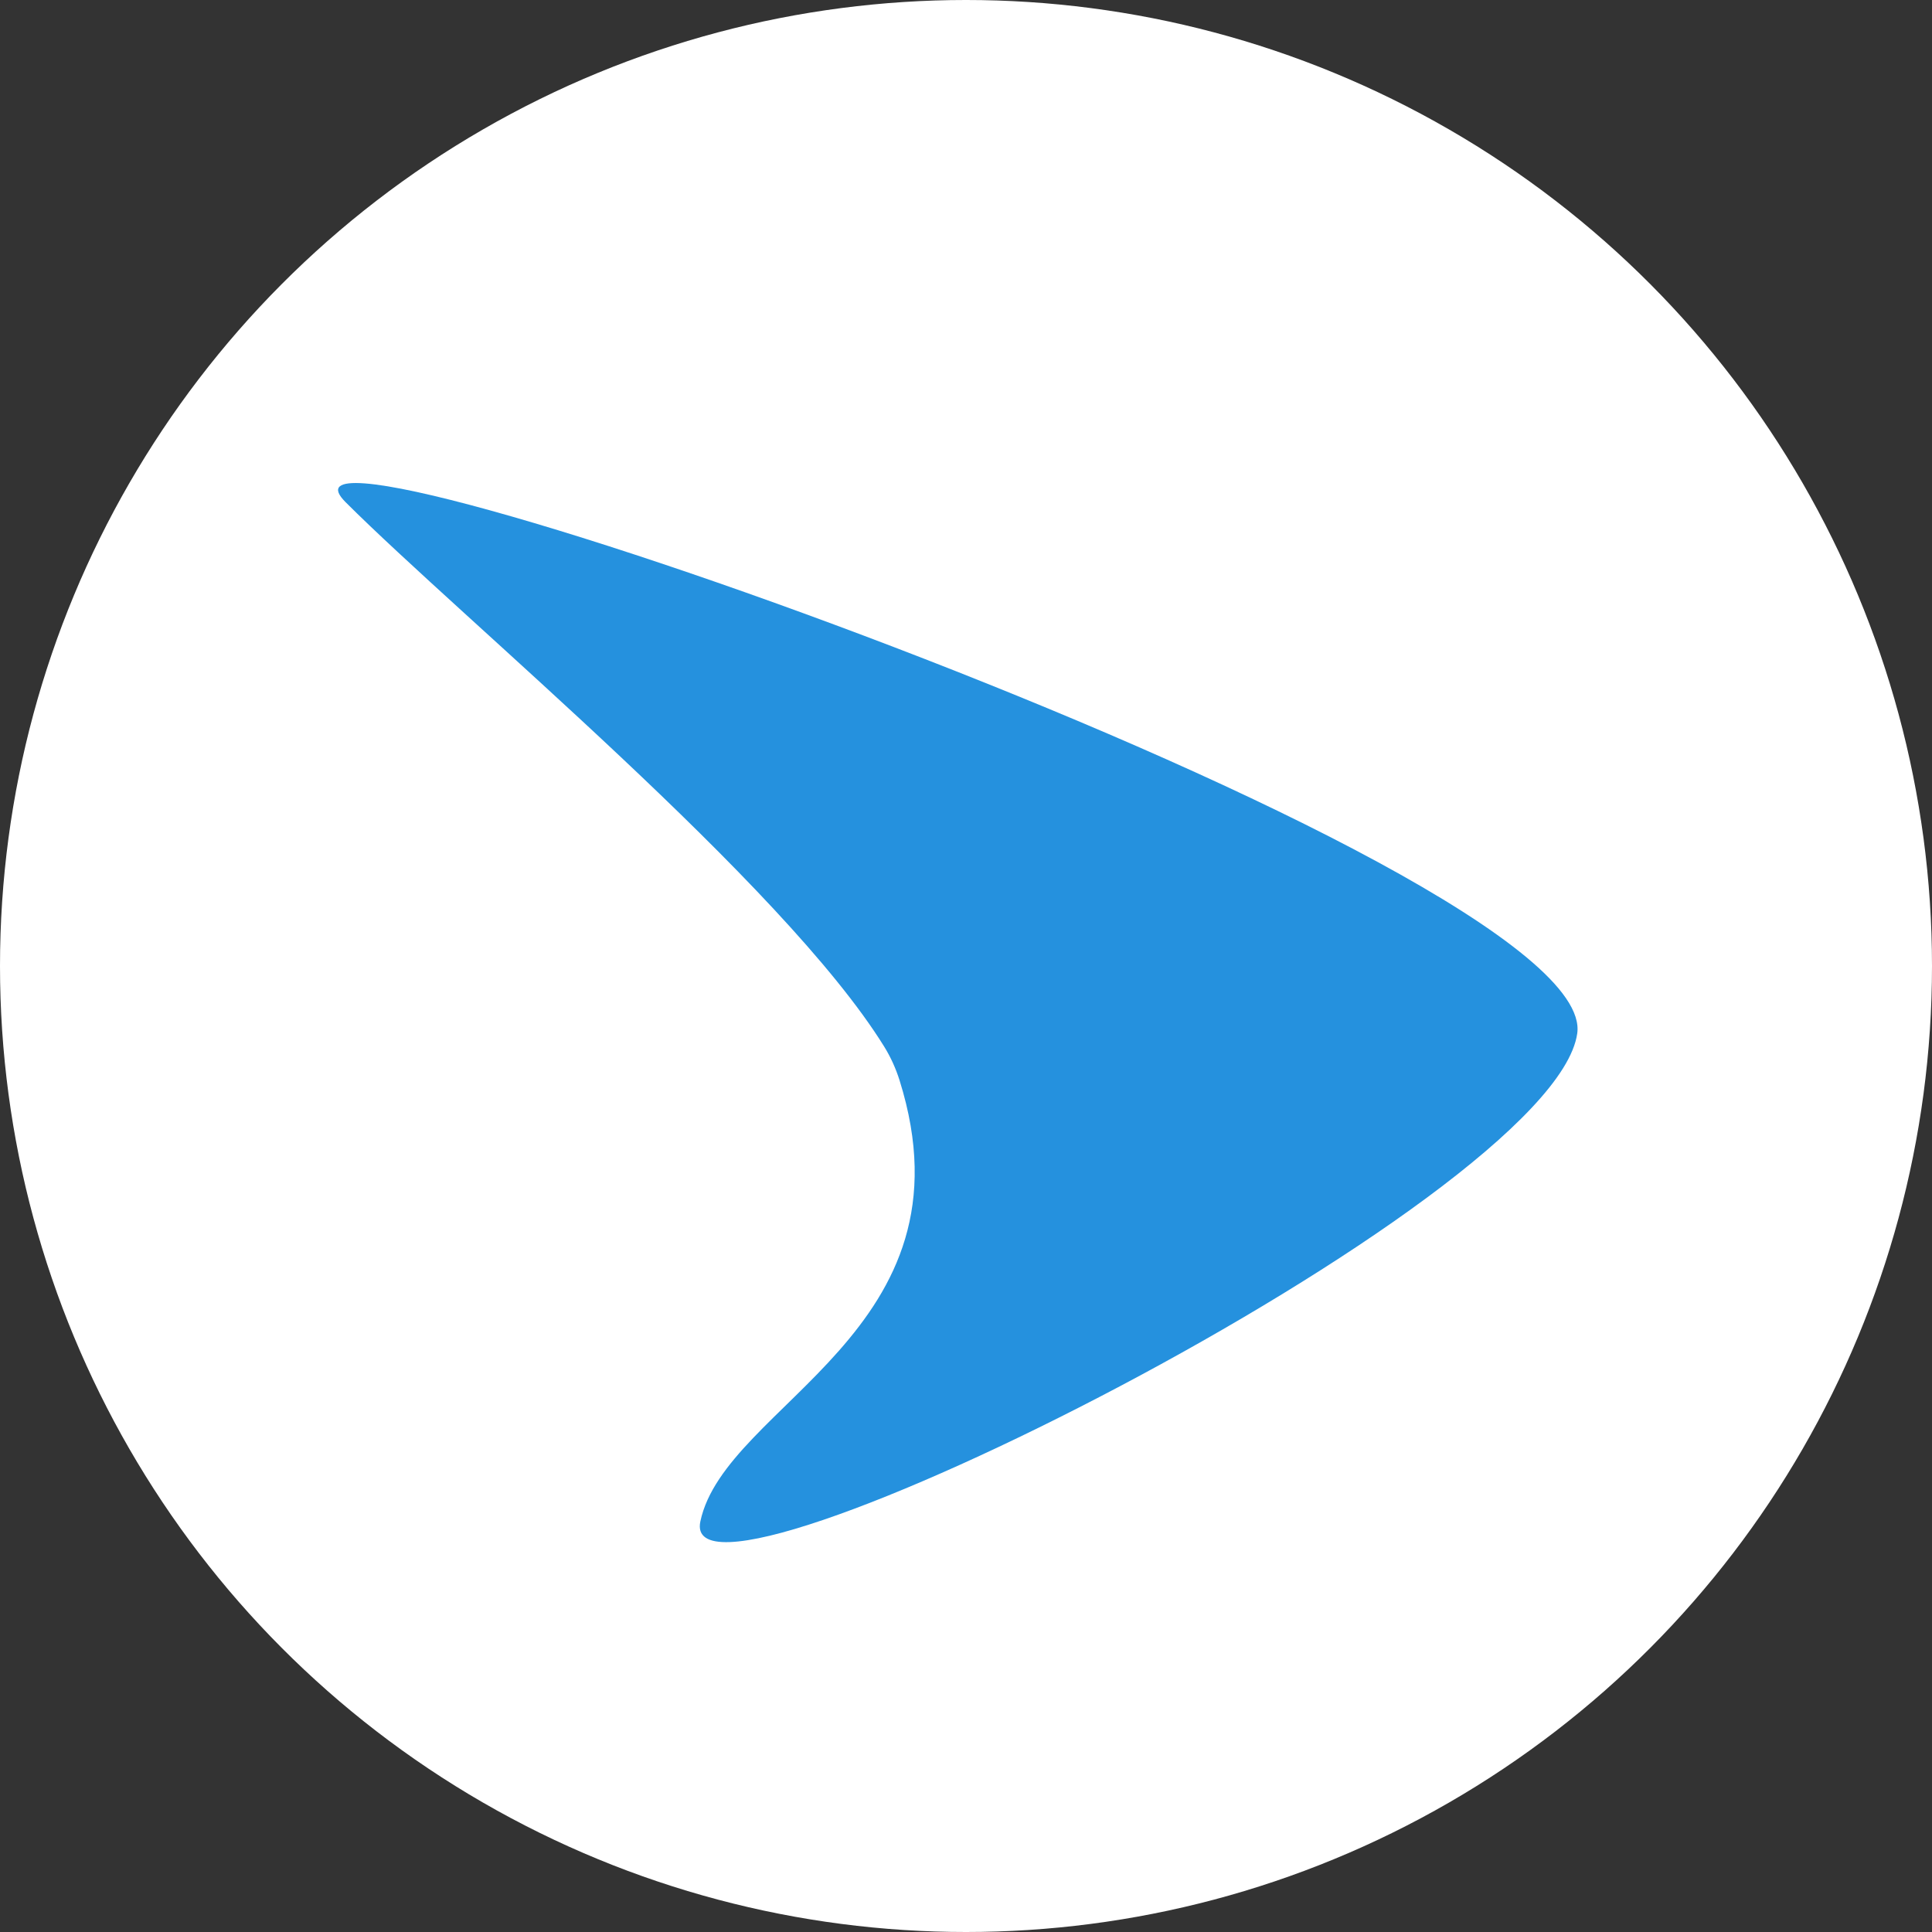 <svg width="40" height="40" viewBox="0 0 40 40" fill="none" xmlns="http://www.w3.org/2000/svg">
<rect x="0" y="0" width="40" height="40" fill="#333333" stroke="none"/>
<circle cx="20" cy="20" r="20" fill="white"/>
<path d="M32.655 21.397C33.155 17.897 4.655 7.897 7.155 10.397C9.574 12.815 16.216 18.295 18.305 21.667C18.441 21.886 18.548 22.124 18.625 22.369C20.254 27.569 15.016 29.057 14.5 31.5C13.972 34 32.155 24.896 32.655 21.397Z" fill="#2591DE"/>
</svg>
